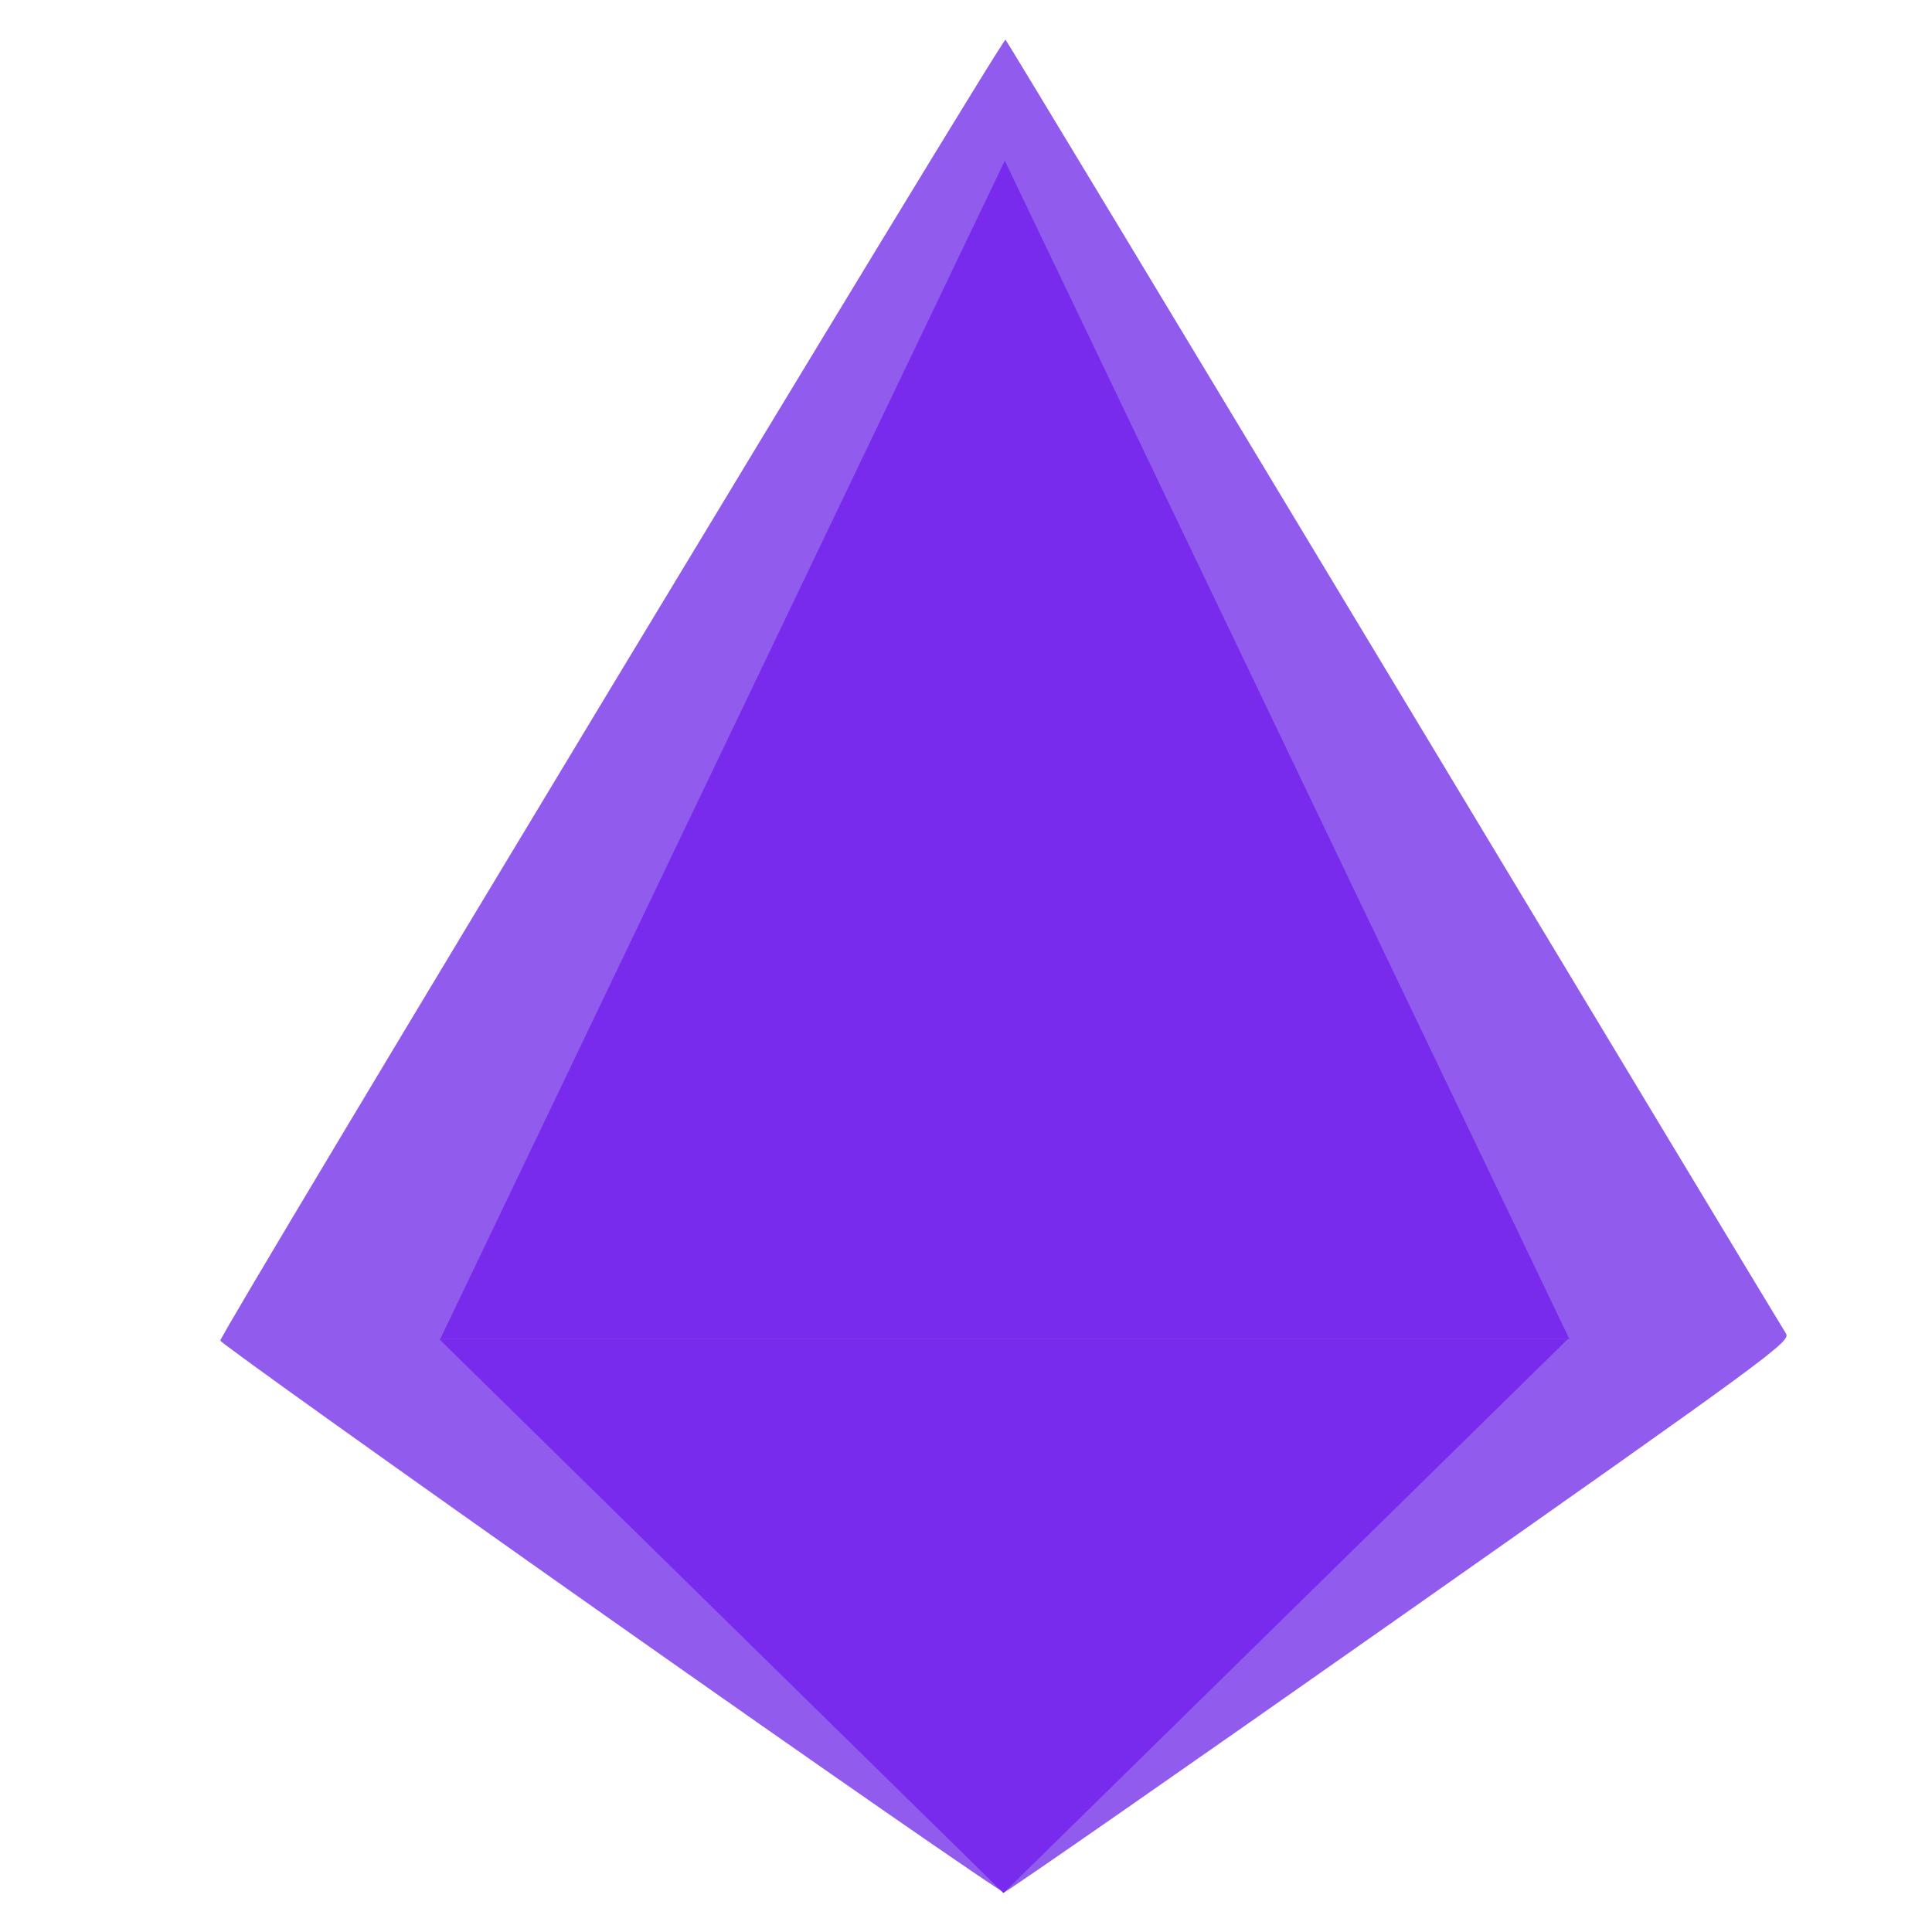 <?xml version="1.0" encoding="UTF-8" standalone="no"?>
<!-- Created with Inkscape (http://www.inkscape.org/) -->

<svg
   xmlns:osb="http://www.openswatchbook.org/uri/2009/osb"
   xmlns:dc="http://purl.org/dc/elements/1.1/"
   xmlns:cc="http://creativecommons.org/ns#"
   xmlns:rdf="http://www.w3.org/1999/02/22-rdf-syntax-ns#"
   xmlns:svg="http://www.w3.org/2000/svg"
   xmlns="http://www.w3.org/2000/svg"
   xmlns:sodipodi="http://sodipodi.sourceforge.net/DTD/sodipodi-0.dtd"
   xmlns:inkscape="http://www.inkscape.org/namespaces/inkscape"
   width="512"
   height="512"
   viewBox="0 0 512 512"
   id="svg3336"
   version="1.1"
   inkscape:version="0.91 r13725"
   sodipodi:docname="pickup_diamond.svg">
  <defs
     id="defs3338">
    <marker
       inkscape:stockid="Tail"
       orient="auto"
       refY="0.0"
       refX="0.0"
       id="Tail"
       style="overflow:visible"
       inkscape:isstock="true">
      <g
         id="g5739"
         transform="scale(-1.2)"
         style="stroke:none;stroke-opacity:1;fill:#915cee;fill-opacity:1">
        <path
           id="path5741"
           d="M -3.805,-3.959 L 0.544,0"
           style="fill:#915cee;fill-rule:evenodd;stroke:none;stroke-width:0.8;stroke-linecap:round;stroke-opacity:1;fill-opacity:1" />
        <path
           id="path5743"
           d="M -1.287,-3.959 L 3.062,0"
           style="fill:#915cee;fill-rule:evenodd;stroke:none;stroke-width:0.8;stroke-linecap:round;stroke-opacity:1;fill-opacity:1" />
        <path
           id="path5745"
           d="M 1.305,-3.959 L 5.654,0"
           style="fill:#915cee;fill-rule:evenodd;stroke:none;stroke-width:0.8;stroke-linecap:round;stroke-opacity:1;fill-opacity:1" />
        <path
           id="path5747"
           d="M -3.805,4.178 L 0.544,0.22"
           style="fill:#915cee;fill-rule:evenodd;stroke:none;stroke-width:0.8;stroke-linecap:round;stroke-opacity:1;fill-opacity:1" />
        <path
           id="path5749"
           d="M -1.287,4.178 L 3.062,0.22"
           style="fill:#915cee;fill-rule:evenodd;stroke:none;stroke-width:0.8;stroke-linecap:round;stroke-opacity:1;fill-opacity:1" />
        <path
           id="path5751"
           d="M 1.305,4.178 L 5.654,0.22"
           style="fill:#915cee;fill-rule:evenodd;stroke:none;stroke-width:0.8;stroke-linecap:round;stroke-opacity:1;fill-opacity:1" />
      </g>
    </marker>
    <marker
       inkscape:stockid="Arrow1Lend"
       orient="auto"
       refY="0.0"
       refX="0.0"
       id="Arrow1Lend"
       style="overflow:visible;"
       inkscape:isstock="true">
      <path
         id="path5706"
         d="M 0.0,0.0 L 5.0,-5.0 L -12.5,0.0 L 5.0,5.0 L 0.0,0.0 z "
         style="fill-rule:evenodd;stroke:none;stroke-width:1pt;stroke-opacity:1;fill:#ff8897;fill-opacity:1"
         transform="scale(0.8) rotate(180) translate(12.5,0)" />
    </marker>
    <linearGradient
       id="linearGradient4249"
       osb:paint="solid">
      <stop
         style="stop-color:#000000;stop-opacity:1;"
         offset="0"
         id="stop4251" />
    </linearGradient>
    <linearGradient
       id="linearGradient4235"
       osb:paint="solid">
      <stop
         style="stop-color:#548897;stop-opacity:1;"
         offset="0"
         id="stop4237" />
    </linearGradient>
    <inkscape:perspective
       sodipodi:type="inkscape:persp3d"
       inkscape:vp_x="0 : 256 : 1"
       inkscape:vp_y="0 : 1000 : 0"
       inkscape:vp_z="512.00001 : 256 : 1"
       inkscape:persp3d-origin="256 : 170.66667 : 1"
       id="perspective3369" />
  </defs>
  <sodipodi:namedview
     id="base"
     pagecolor="#ffffff"
     bordercolor="#666666"
     borderopacity="0"
     inkscape:pageopacity="0"
     inkscape:pageshadow="2"
     inkscape:zoom="0.47415421"
     inkscape:cx="421.80398"
     inkscape:cy="354.0551"
     inkscape:document-units="px"
     inkscape:current-layer="layer1"
     showgrid="false"
     units="px"
     inkscape:showpageshadow="false"
     inkscape:window-width="1536"
     inkscape:window-height="801"
     inkscape:window-x="-8"
     inkscape:window-y="-8"
     inkscape:window-maximized="1"
     showguides="true"
     inkscape:guide-bbox="true">
    <sodipodi:guide
       position="47.689,158.241"
       orientation="0,1"
       id="guide4437" />
  </sodipodi:namedview>
  <g
     inkscape:groupmode="layer"
     id="layer2"
     inkscape:label="Layer 2"
     style="display:none">
    <g
       transform="translate(0,-540.362)"
       id="g3407">
      <path
         sodipodi:nodetypes="ccc"
         inkscape:connector-curvature="0"
         id="path3344"
         d="M 257.68,597.549 79.287,894.292 257.955,1020.022"
         style="fill:none;fill-rule:evenodd;stroke:#000000;stroke-width:1px;stroke-linecap:butt;stroke-linejoin:miter;stroke-opacity:1" />
      <path
         sodipodi:nodetypes="ccc"
         inkscape:connector-curvature="0"
         id="path3344-3"
         d="M 257.664,597.534 436.213,894.249 257.544,1019.978"
         style="fill:none;fill-rule:evenodd;stroke:#000000;stroke-width:1px;stroke-linecap:butt;stroke-linejoin:miter;stroke-opacity:1" />
    </g>
  </g>
  <g
     inkscape:label="Layer 1"
     inkscape:groupmode="layer"
     id="layer1"
     transform="translate(0,-540.362)">
    <path
       style="opacity:1;fill:#915cee;fill-opacity:1;stroke:none;stroke-width:8;stroke-miterlimit:4;stroke-dasharray:none;stroke-opacity:1;marker-start:url(#Tail)"
       d="M 161.55,969.342 C 104.806,929.362 58.38,896.194 58.38,895.635 c 0,-1.99 207.36,-345.541 208.091,-344.763 0.41,0.436 46.792,77.275 103.072,170.753 56.279,93.479 102.971,170.944 103.759,172.146 1.358,2.07 -3.997,6.001 -102.189,75.035 -56.992,40.068 -104.246,72.935 -105.008,73.039 -0.762,0.103 -47.812,-32.522 -104.556,-72.502 z"
       id="path3433"
       inkscape:connector-curvature="0" />
    <g
       id="g13790"
       style="fill:#782aed;fill-opacity:1">
      <path
         transform="matrix(1.692,0,0,0.959,-184.509,45.124)"
         inkscape:transform-center-y="24.4594"
         d="M 354.598,886.474 266.221,1039.547 177.844,886.474 Z"
         inkscape:randomized="0"
         inkscape:rounded="0"
         inkscape:flatsided="true"
         sodipodi:arg2="0.52359878"
         sodipodi:arg1="-0.52359878"
         sodipodi:r2="51.024227"
         sodipodi:r1="102.04846"
         sodipodi:cy="937.49829"
         sodipodi:cx="266.22101"
         sodipodi:sides="3"
         id="path4435"
         style="opacity:1;fill:#782aed;fill-opacity:1;fill-rule:nonzero;stroke:none;stroke-width:8;stroke-miterlimit:4;stroke-dasharray:none;stroke-opacity:1"
         sodipodi:type="star" />
      <path
         inkscape:transform-center-x="-2.1243247e-005"
         transform="matrix(1.693,0,0,-2.04,-184.432,2703.64)"
         inkscape:transform-center-y="-52.045869"
         d="M 354.598,886.474 266.221,1039.547 177.844,886.474 Z"
         inkscape:randomized="0"
         inkscape:rounded="0"
         inkscape:flatsided="true"
         sodipodi:arg2="0.52359878"
         sodipodi:arg1="-0.52359878"
         sodipodi:r2="51.024227"
         sodipodi:r1="102.04846"
         sodipodi:cy="937.49829"
         sodipodi:cx="266.22101"
         sodipodi:sides="3"
         id="path4435-6"
         style="opacity:1;fill:#782aed;fill-opacity:1;fill-rule:nonzero;stroke:none;stroke-width:8;stroke-miterlimit:4;stroke-dasharray:none;stroke-opacity:1"
         sodipodi:type="star" />
    </g>
  </g>
</svg>
